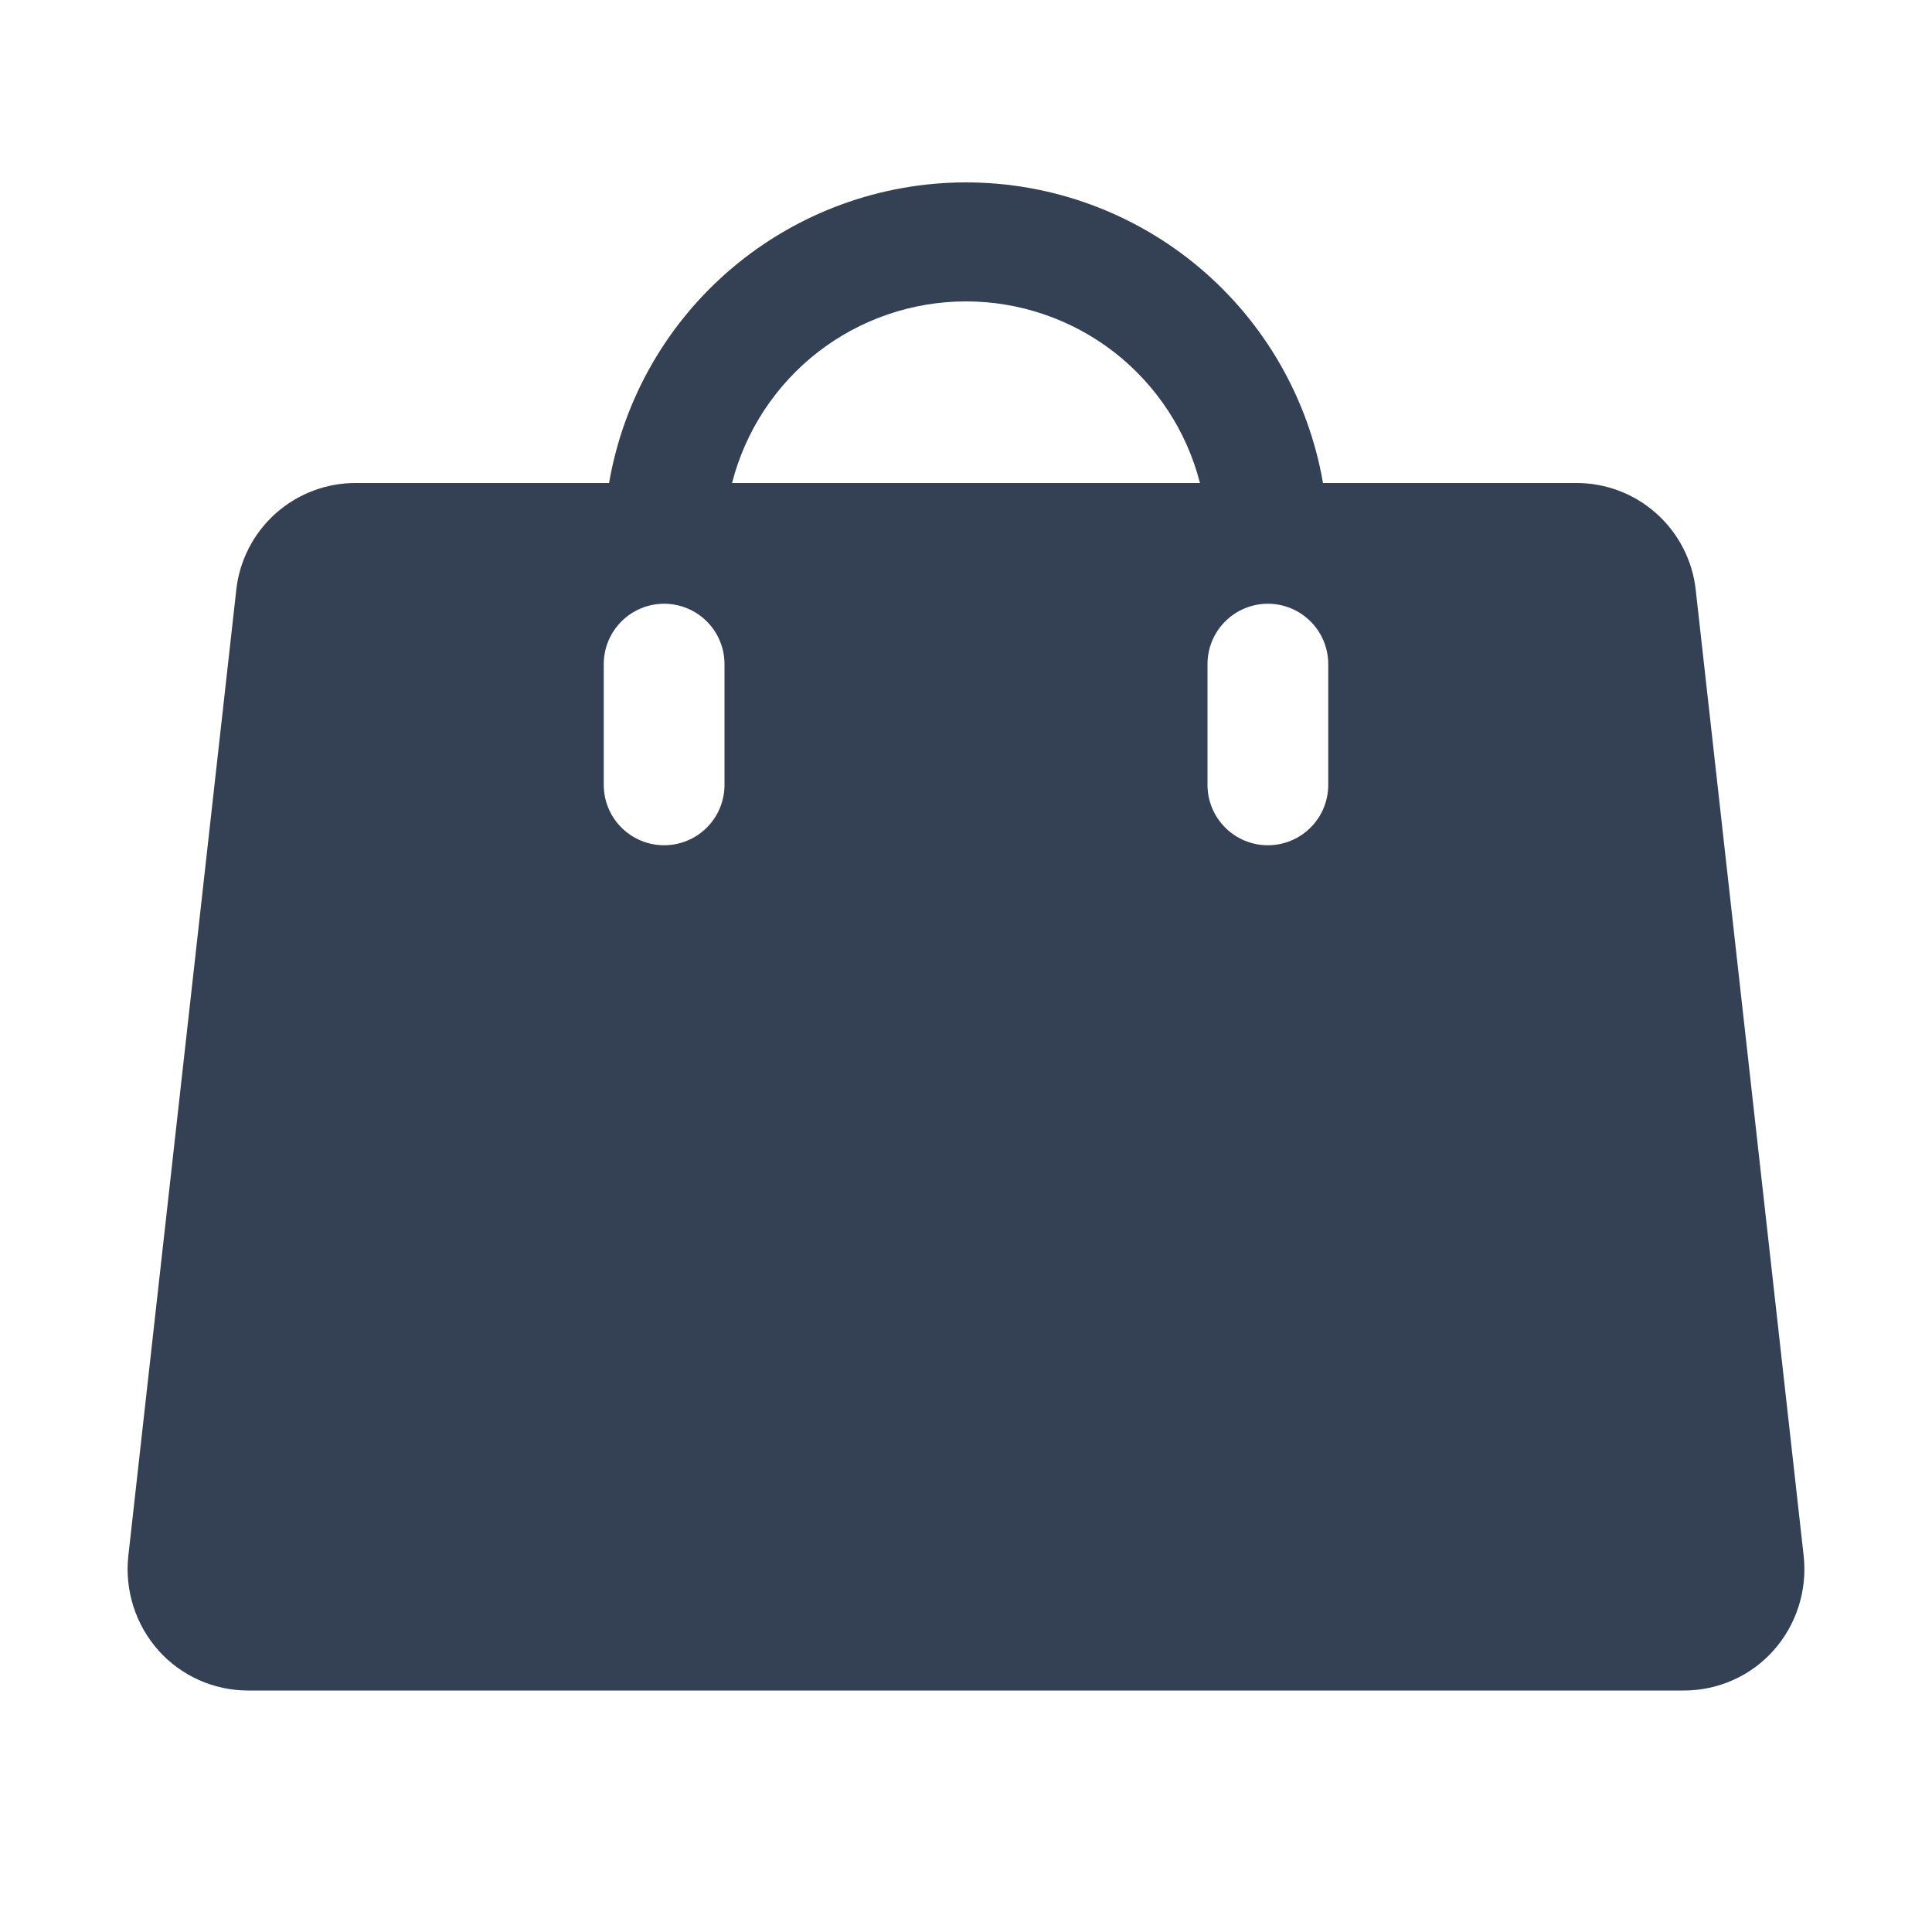<svg width="32" height="32" viewBox="0 0 32 32" fill="none" xmlns="http://www.w3.org/2000/svg">
<path d="M29.875 25.775L28.087 9.775C28.035 9.286 27.802 8.833 27.435 8.505C27.068 8.177 26.592 7.997 26.1 8H21.913C21.672 6.606 20.947 5.343 19.865 4.432C18.783 3.521 17.414 3.021 16 3.021C14.586 3.021 13.217 3.521 12.135 4.432C11.053 5.343 10.328 6.606 10.088 8H5.9C5.408 7.997 4.932 8.177 4.565 8.505C4.198 8.833 3.965 9.286 3.913 9.775L2.125 25.775C2.095 26.056 2.124 26.34 2.21 26.609C2.296 26.878 2.437 27.126 2.625 27.337C2.812 27.547 3.041 27.714 3.298 27.828C3.554 27.942 3.832 28.001 4.112 28H27.887C28.168 28.001 28.446 27.942 28.702 27.828C28.959 27.714 29.188 27.547 29.375 27.337C29.563 27.126 29.704 26.878 29.79 26.609C29.876 26.34 29.905 26.056 29.875 25.775ZM12 13C12 13.265 11.895 13.52 11.707 13.707C11.52 13.895 11.265 14 11 14C10.735 14 10.48 13.895 10.293 13.707C10.105 13.52 10 13.265 10 13V11C10 10.735 10.105 10.48 10.293 10.293C10.48 10.105 10.735 10 11 10C11.265 10 11.52 10.105 11.707 10.293C11.895 10.48 12 10.735 12 11V13ZM12.125 8C12.345 7.14 12.846 6.377 13.547 5.832C14.249 5.288 15.112 4.992 16 4.992C16.888 4.992 17.751 5.288 18.453 5.832C19.154 6.377 19.655 7.14 19.875 8H12.125ZM22 13C22 13.265 21.895 13.52 21.707 13.707C21.52 13.895 21.265 14 21 14C20.735 14 20.48 13.895 20.293 13.707C20.105 13.52 20 13.265 20 13V11C20 10.735 20.105 10.48 20.293 10.293C20.48 10.105 20.735 10 21 10C21.265 10 21.52 10.105 21.707 10.293C21.895 10.48 22 10.735 22 11V13Z" fill="#344054"/>
</svg>
